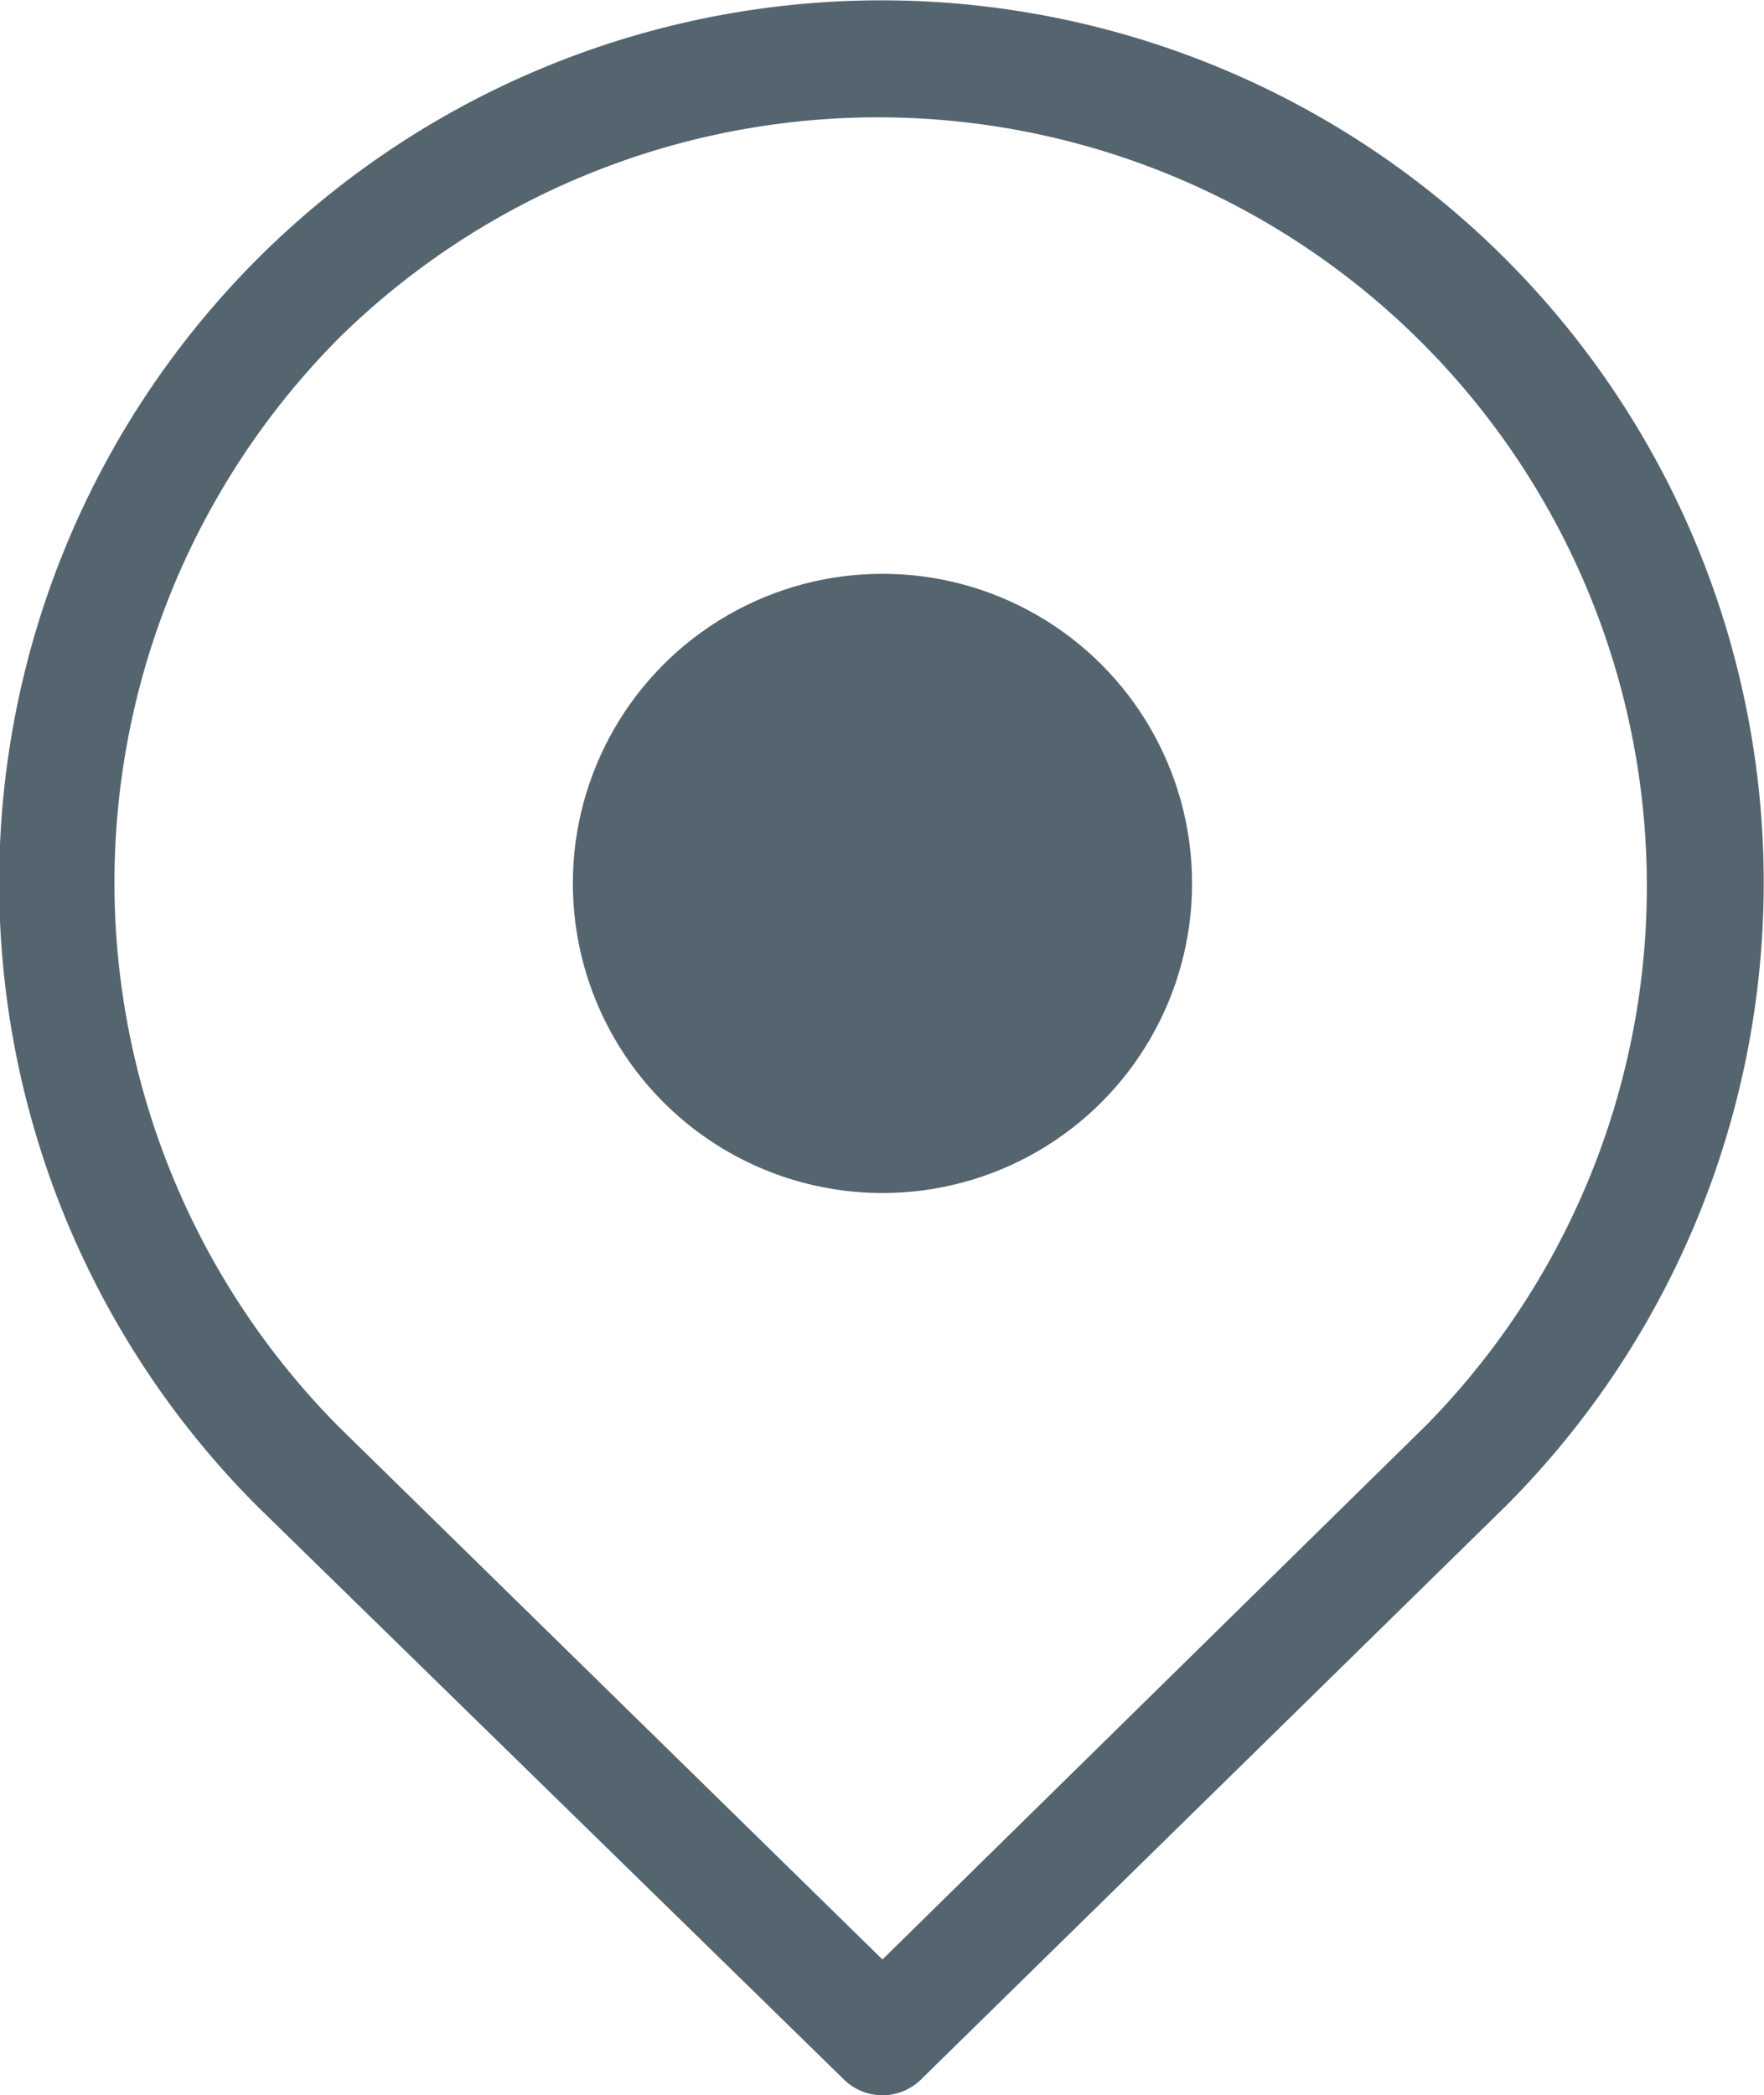 <svg xmlns="http://www.w3.org/2000/svg" width="9.623" height="11.43" viewBox="0 0 9.623 11.43">
    <defs>
        <style>
            .cls-1{fill:#556570}
        </style>
    </defs>
    <g id="noun_Location_2387003">
        <g id="Group_8997">
            <path id="Path_10277" d="M21.848 12.338a.3.3 0 0 0 .432 0l3.182-3.12a4.813 4.813 0 1 0-6.807 0zM19.1 2.843a4.194 4.194 0 0 1 5.93 5.932l-2.966 2.914L19.1 8.785a4.214 4.214 0 0 1 0-5.942z" class="cls-1" transform="translate(-17.25 -1)"/>
            <circle id="Ellipse_4" cx="1.689" cy="1.689" r="1.689" class="cls-1" transform="translate(3.125 3.13)"/>
        </g>
    </g>
</svg>
